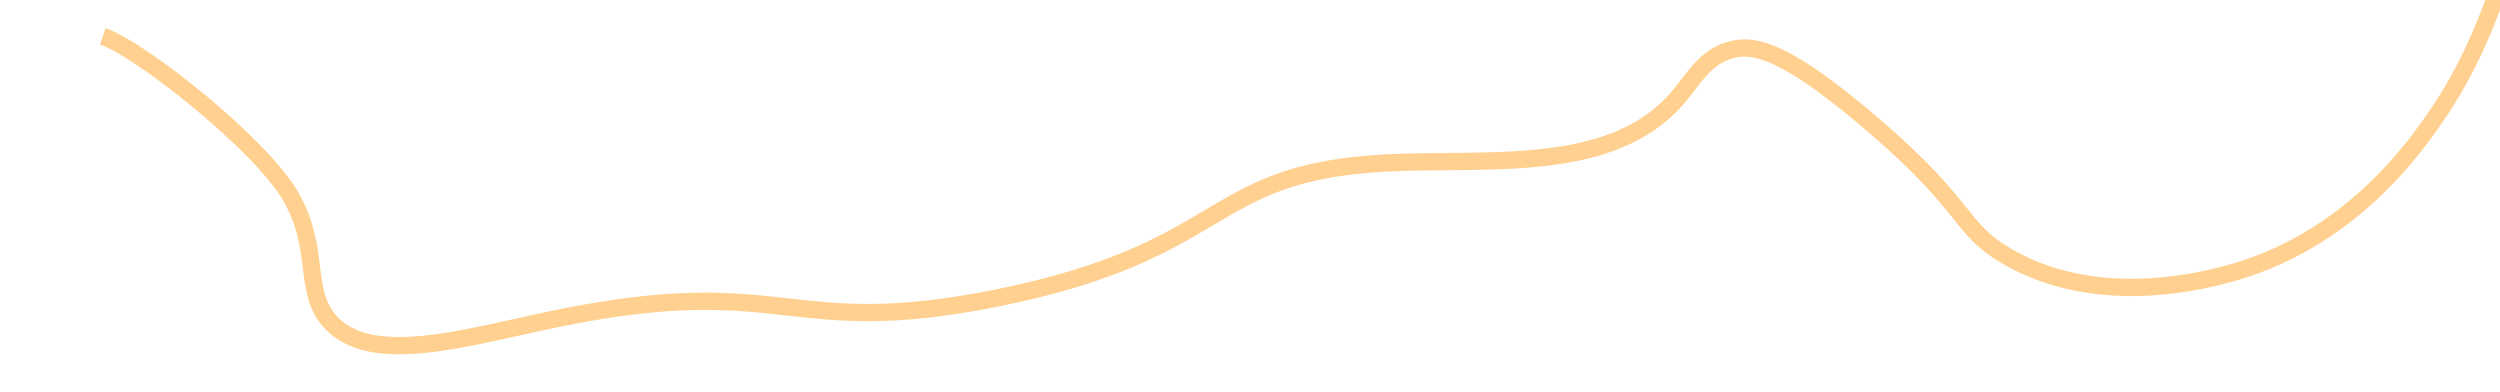 ﻿<?xml version="1.0" encoding="utf-8"?>
<svg version="1.1" xmlns:xlink="http://www.w3.org/1999/xlink" width="434px" height="68px" preserveAspectRatio="xMinYMid meet" viewBox="988 613  434 66" xmlns="http://www.w3.org/2000/svg">
  <g transform="matrix(0.777 0.629 -0.629 0.777 675.08 -614.367 )">
    <path d="M 0 379.216  C 6.579 376.783  33.417 376.535  43.008 380.335  C 52.886 384.246  54.713 391.684  61.784 392.855  C 72.363 394.605  81.866 380.202  92.033 367.815  C 118.104 336.046  125.353 345.786  149.4 316.691  C 175.791 284.761  163.54 277.289  186.95 256.178  C 199.867 244.53  218.742 233.147  219.285 215.489  C 219.418 211.147  218.43 206.88  221.371 202.969  C 223.75 199.805  228.542 197.083  249.533 197.752  C 270.519 198.421  271.543 202.259  280.824 200.881  C 298.285 198.29  309.369 183.646  312.116 180.015  C 326.001 161.671  324.171 140.756  323.59 134.108  C 322.155 117.702  315.026 103.361  313.16 99.679  C 307.451 88.417  304.072 87.103  302.729 78.813  C 300.752 66.612  306.764 61.395  302.729 51.686  C 299.508 43.935  294.855 45.284  292.299 38.122  C 289.449 30.141  290.953 36.902  294.601 21.17  C 296.444 13.224  299.272 6.737  299.647 0.156  " stroke-width="3" stroke="#ffd08f" fill="none" transform="matrix(1 0 0 1 1033 371 )" />
  </g>
</svg>